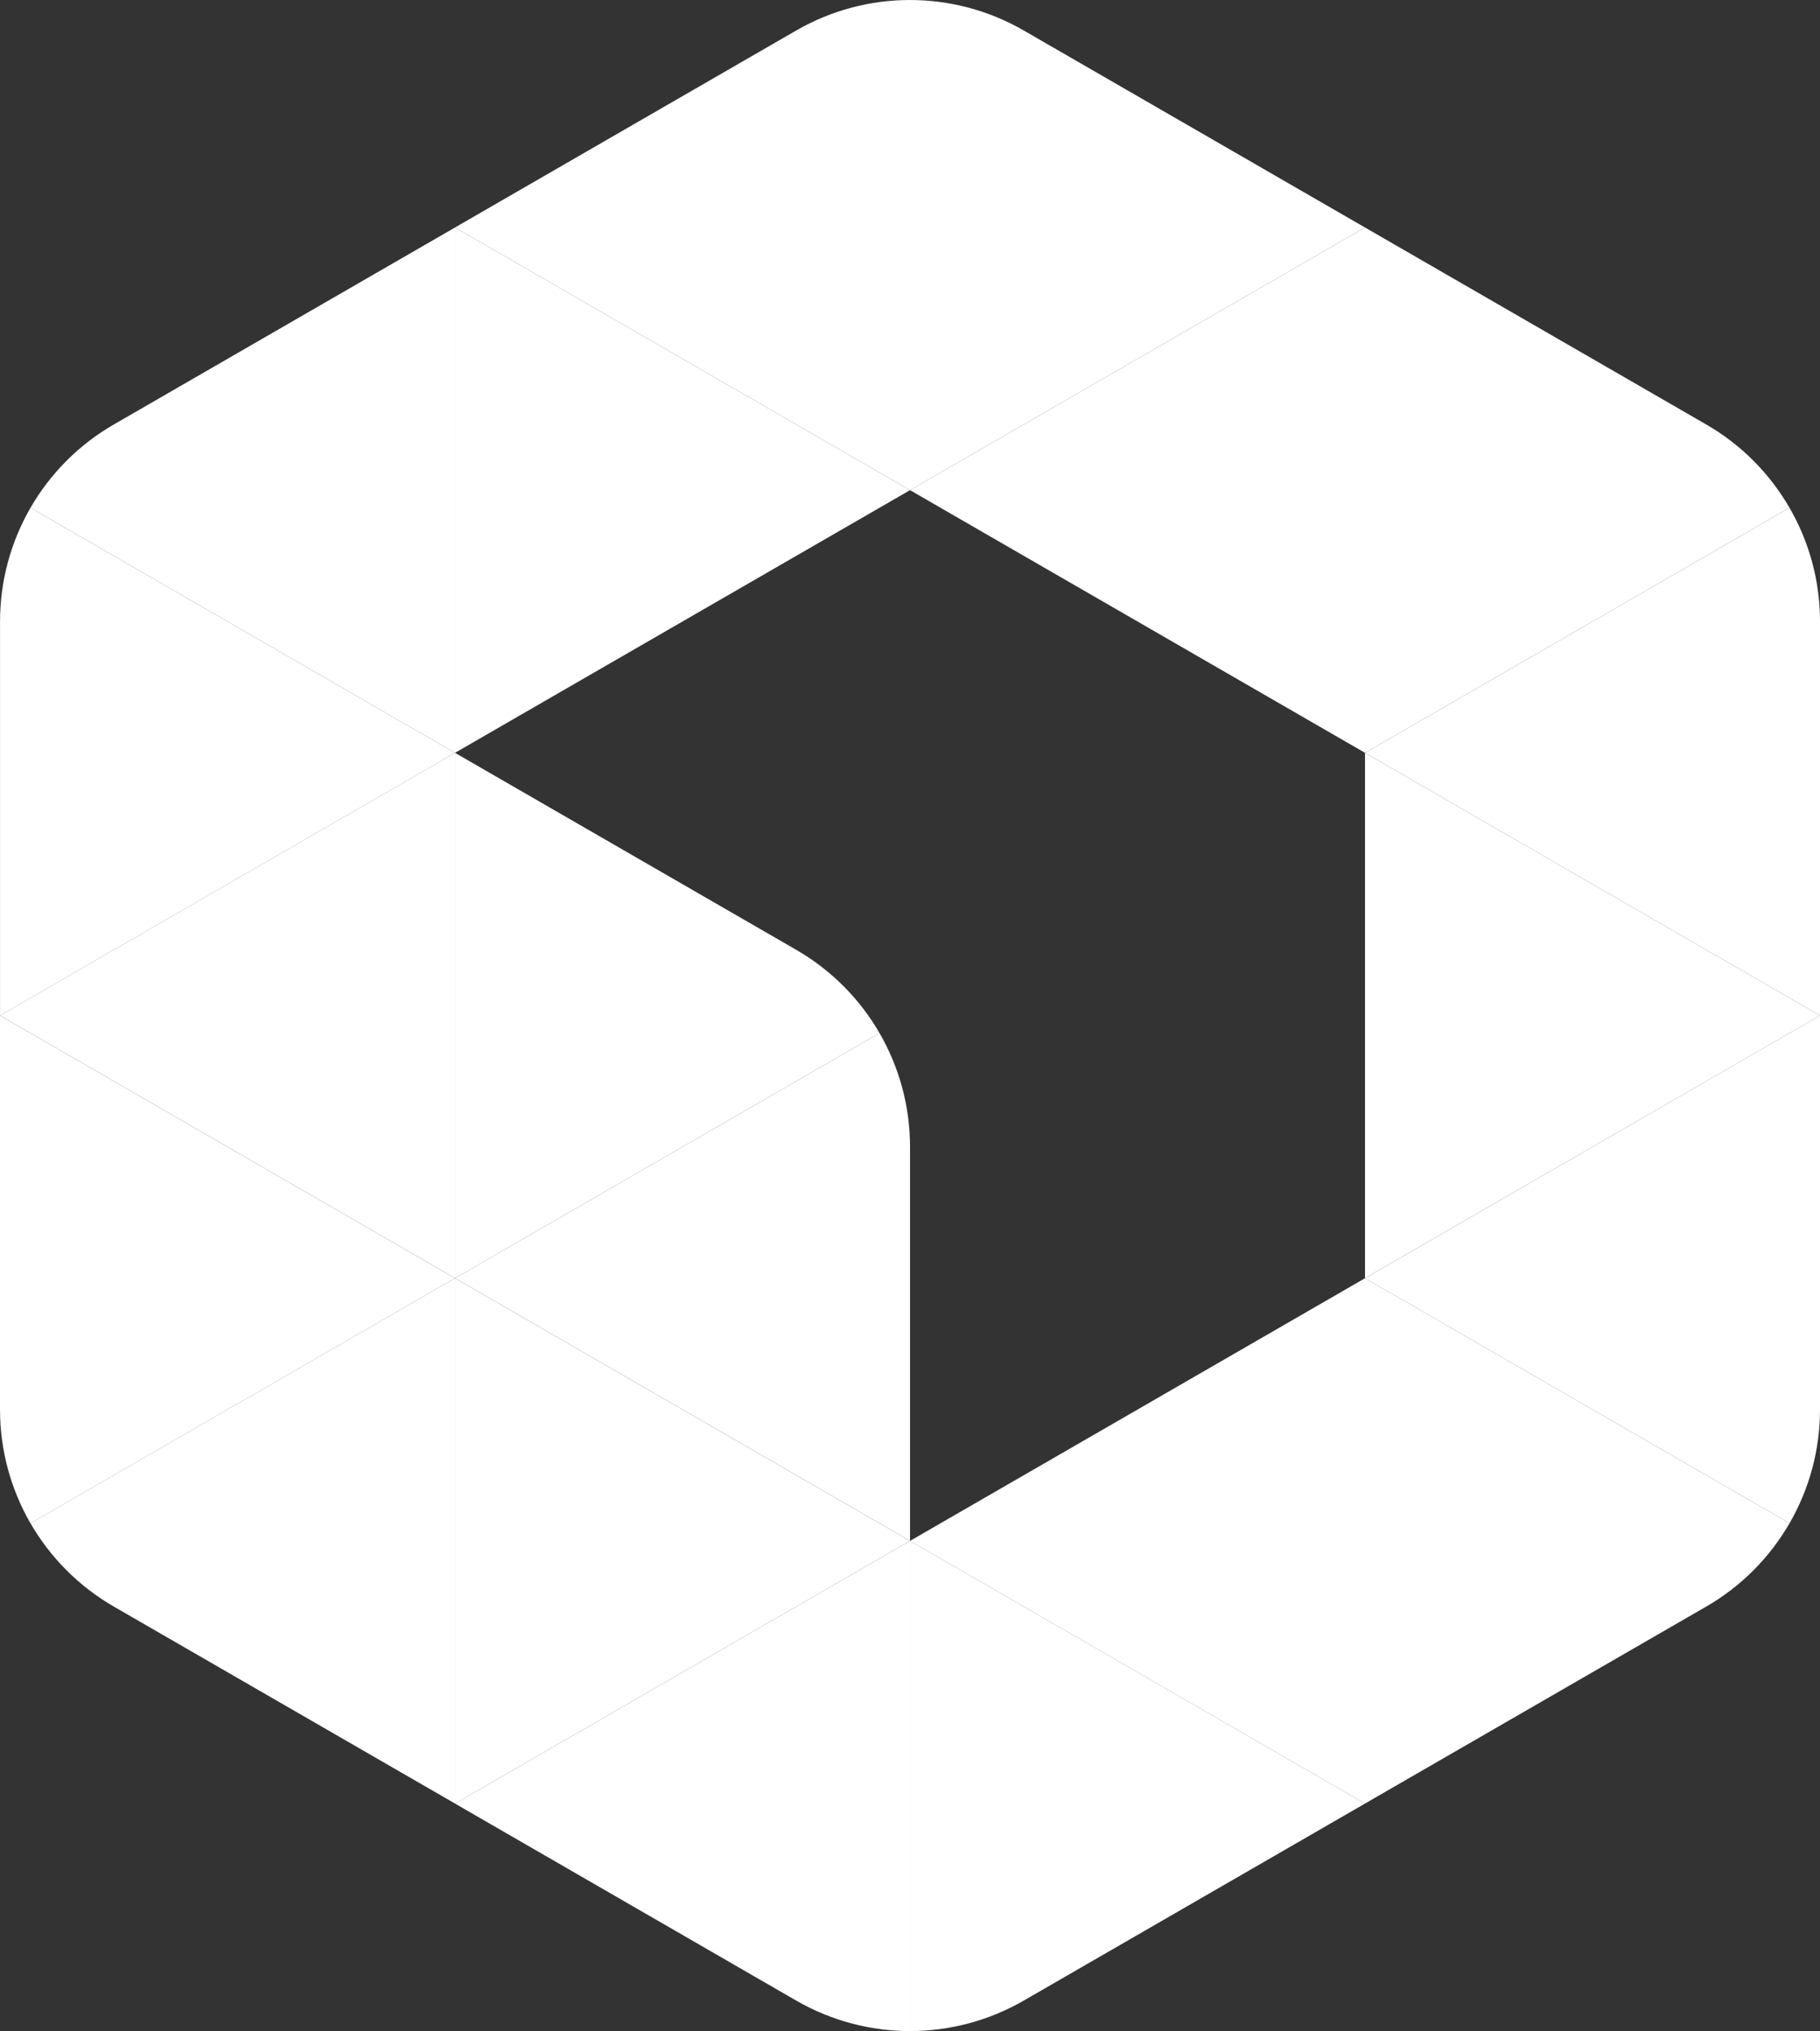 <?xml version="1.0" encoding="UTF-8" standalone="no"?>
<svg xmlns:svg="http://www.w3.org/2000/svg" xmlns="http://www.w3.org/2000/svg" viewBox="0 0 57.349 64.003" xml:space="preserve" version="1.1" width="57.349" height="64.003">
                                <rect x="0" y="0" width="57.349" height="64.003" fill="#333333" stroke="none"/>
                                <g transform="matrix(1.25,0,0,-1.25,14.338,40.279)" style="fill:#ffffff">
                                   <path d="m 0,0 0,0 -10.702,-6.178 c 0.496,-0.858 1.212,-1.587 2.1,-2.1 L 0,-13.244 0,0 Z" style="fill:#ffffff;fill-opacity:1;fill-rule:nonzero;stroke:none"></path>
                                </g>
    <g transform="matrix(1.25,0,0,-1.25,1.2e-4,32.002)" style="fill:#ffffff">
                                    <path d="m 0,0 0,-9.933 c 0,-1.025 0.273,-2.01 0.768,-2.868 L 11.47,-6.622 0,0 Z" style="fill:#ffffff;fill-opacity:1;fill-rule:nonzero;stroke:none"></path>
                                </g>
    <g transform="matrix(1.25,0,0,-1.25,14.338,40.279)" style="fill:#ffffff">
                                    <path d="M 0,0 0,13.244 -11.47,6.622 0,0 Z" style="fill:#ffffff;fill-opacity:1;fill-rule:nonzero;stroke:none"></path>
                                </g>
    <g transform="matrix(1.25,0,0,-1.25,14.338,56.835)" style="fill:#ffffff">
                                    <path d="M 0,0 0,0 8.602,-4.967 C 9.49,-5.479 10.48,-5.735 11.47,-5.735 l 0,12.357 L 0,0 Z" style="fill:#ffffff;fill-opacity:1;fill-rule:nonzero;stroke:none"></path>
                                </g>
    <g transform="matrix(1.25,0,0,-1.25,0.961,16.001)" style="fill:#ffffff">
                                    <path d="m 0,0 c -0.495,-0.857 -0.768,-1.843 -0.768,-2.867 l 0,-9.934 11.47,6.622 L 0,0 Z" style="fill:#ffffff;fill-opacity:1;fill-rule:nonzero;stroke:none"></path>
                                </g>
    <g transform="matrix(1.25,0,0,-1.25,43.012,56.835)" style="fill:#ffffff">
                                    <path d="M 0,0 0,13.244 -11.47,6.622 0,0 Z" style="fill:#ffffff;fill-opacity:1;fill-rule:nonzero;stroke:none"></path>
                                </g>
    <g transform="matrix(1.25,0,0,-1.25,56.389,48.002)" style="fill:#ffffff">
                                    <path d="m 0,0 c 0.495,0.857 0.768,1.843 0.768,2.867 l 0,9.934 L -10.701,6.178 0,0 Z" style="fill:#ffffff;fill-opacity:1;fill-rule:nonzero;stroke:none"></path>
                                </g>
    <g transform="matrix(1.25,0,0,-1.25,43.012,40.279)" style="fill:#ffffff">
                                    <path d="m 0,0 0,-13.244 8.602,4.966 c 0.888,0.513 1.604,1.242 2.099,2.1 L 0,0 Z" style="fill:#ffffff;fill-opacity:1;fill-rule:nonzero;stroke:none"></path>
                                </g>
    <g transform="matrix(1.25,0,0,-1.25,43.012,23.724)" style="fill:#ffffff">
                                    <path d="M 0,0 0,0 0,-13.244 11.47,-6.622 0,0 Z" style="fill:#ffffff;fill-opacity:1;fill-rule:nonzero;stroke:none"></path>
                                </g>
    <g transform="matrix(1.25,0,0,-1.25,28.675,48.557)" style="fill:#ffffff">
                                    <path d="m 0,0 0,-12.357 c 0.99,0 1.98,0.256 2.867,0.768 L 11.47,-6.622 0,0 Z" style="fill:#ffffff;fill-opacity:1;fill-rule:nonzero;stroke:none"></path>
                                </g>
    <g transform="matrix(1.25,0,0,-1.25,28.675,15.446)" style="fill:#ffffff">
                                    <path d="m 0,0 -11.47,6.622 0,-13.244 L 0,0 Z" style="fill:#ffffff;fill-opacity:1;fill-rule:nonzero;stroke:none"></path>
                                </g>
    <g transform="matrix(1.25,0,0,-1.25,28.675,15.446)" style="fill:#ffffff">
                                    <path d="m 0,0 11.47,-6.622 0,13.244 L 0,0 Z" style="fill:#ffffff;fill-opacity:1;fill-rule:nonzero;stroke:none"></path>
                                </g>
    <g transform="matrix(1.25,0,0,-1.25,0.961,16.001)" style="fill:#ffffff">
                                    <path d="m 0,0 10.702,-6.179 0,13.245 L 2.099,2.099 C 1.212,1.587 0.495,0.857 0,0" style="fill:#ffffff;fill-opacity:1;fill-rule:nonzero;stroke:none"></path>
                                </g>
    <g transform="matrix(1.25,0,0,-1.25,43.012,23.724)" style="fill:#ffffff">
                                    <path d="m 0,0 11.47,-6.622 0,9.933 c 0,1.024 -0.273,2.01 -0.769,2.867 L 0,0 Z" style="fill:#ffffff;fill-opacity:1;fill-rule:nonzero;stroke:none"></path>
                                </g>
    <g transform="matrix(1.25,0,0,-1.25,43.012,23.724)" style="fill:#ffffff">
                                    <path d="M 0,0 10.701,6.178 C 10.206,7.036 9.49,7.765 8.602,8.278 L 0,13.244 0,0 Z" style="fill:#ffffff;fill-opacity:1;fill-rule:nonzero;stroke:none"></path>
                                </g>
    <g transform="matrix(1.25,0,0,-1.25,14.338,40.279)" style="fill:#ffffff">
                                    <path d="m 0,0 11.47,-6.622 0,9.933 c 0,1.025 -0.273,2.01 -0.769,2.868 L 0,0 Z" style="fill:#ffffff;fill-opacity:1;fill-rule:nonzero;stroke:none"></path>
                                </g>
    <g transform="matrix(1.25,0,0,-1.25,14.338,40.279)" style="fill:#ffffff">
                                    <path d="M 0,0 10.701,6.179 C 10.206,7.036 9.49,7.765 8.602,8.278 L 0,13.244 0,0 Z" style="fill:#ffffff;fill-opacity:1;fill-rule:nonzero;stroke:none"></path>
                                </g>
    <g transform="matrix(1.25,0,0,-1.25,43.012,7.169)" style="fill:#ffffff">
                                    <path d="M 0,0 -8.603,4.967 C -9.49,5.479 -10.48,5.735 -11.47,5.735 l 0,-12.357 L 0,0 Z" style="fill:#ffffff;fill-opacity:1;fill-rule:nonzero;stroke:none"></path>
                                </g>
    <g transform="matrix(1.25,0,0,-1.25,28.675,15.446)" style="fill:#ffffff">
                                    <path d="m 0,0 0,12.357 c -0.99,0 -1.98,-0.256 -2.867,-0.768 L -11.47,6.622 0,0 Z" style="fill:#ffffff;fill-opacity:1;fill-rule:nonzero;stroke:none"></path>
                                </g>
    <g transform="matrix(1.25,0,0,-1.25,14.338,56.835)" style="fill:#ffffff">
                                    <path d="M 0,0 11.47,6.622 0,13.244 0,0 Z" style="fill:#ffffff;fill-opacity:1;fill-rule:nonzero;stroke:none"></path>
                                </g>
                            </svg>